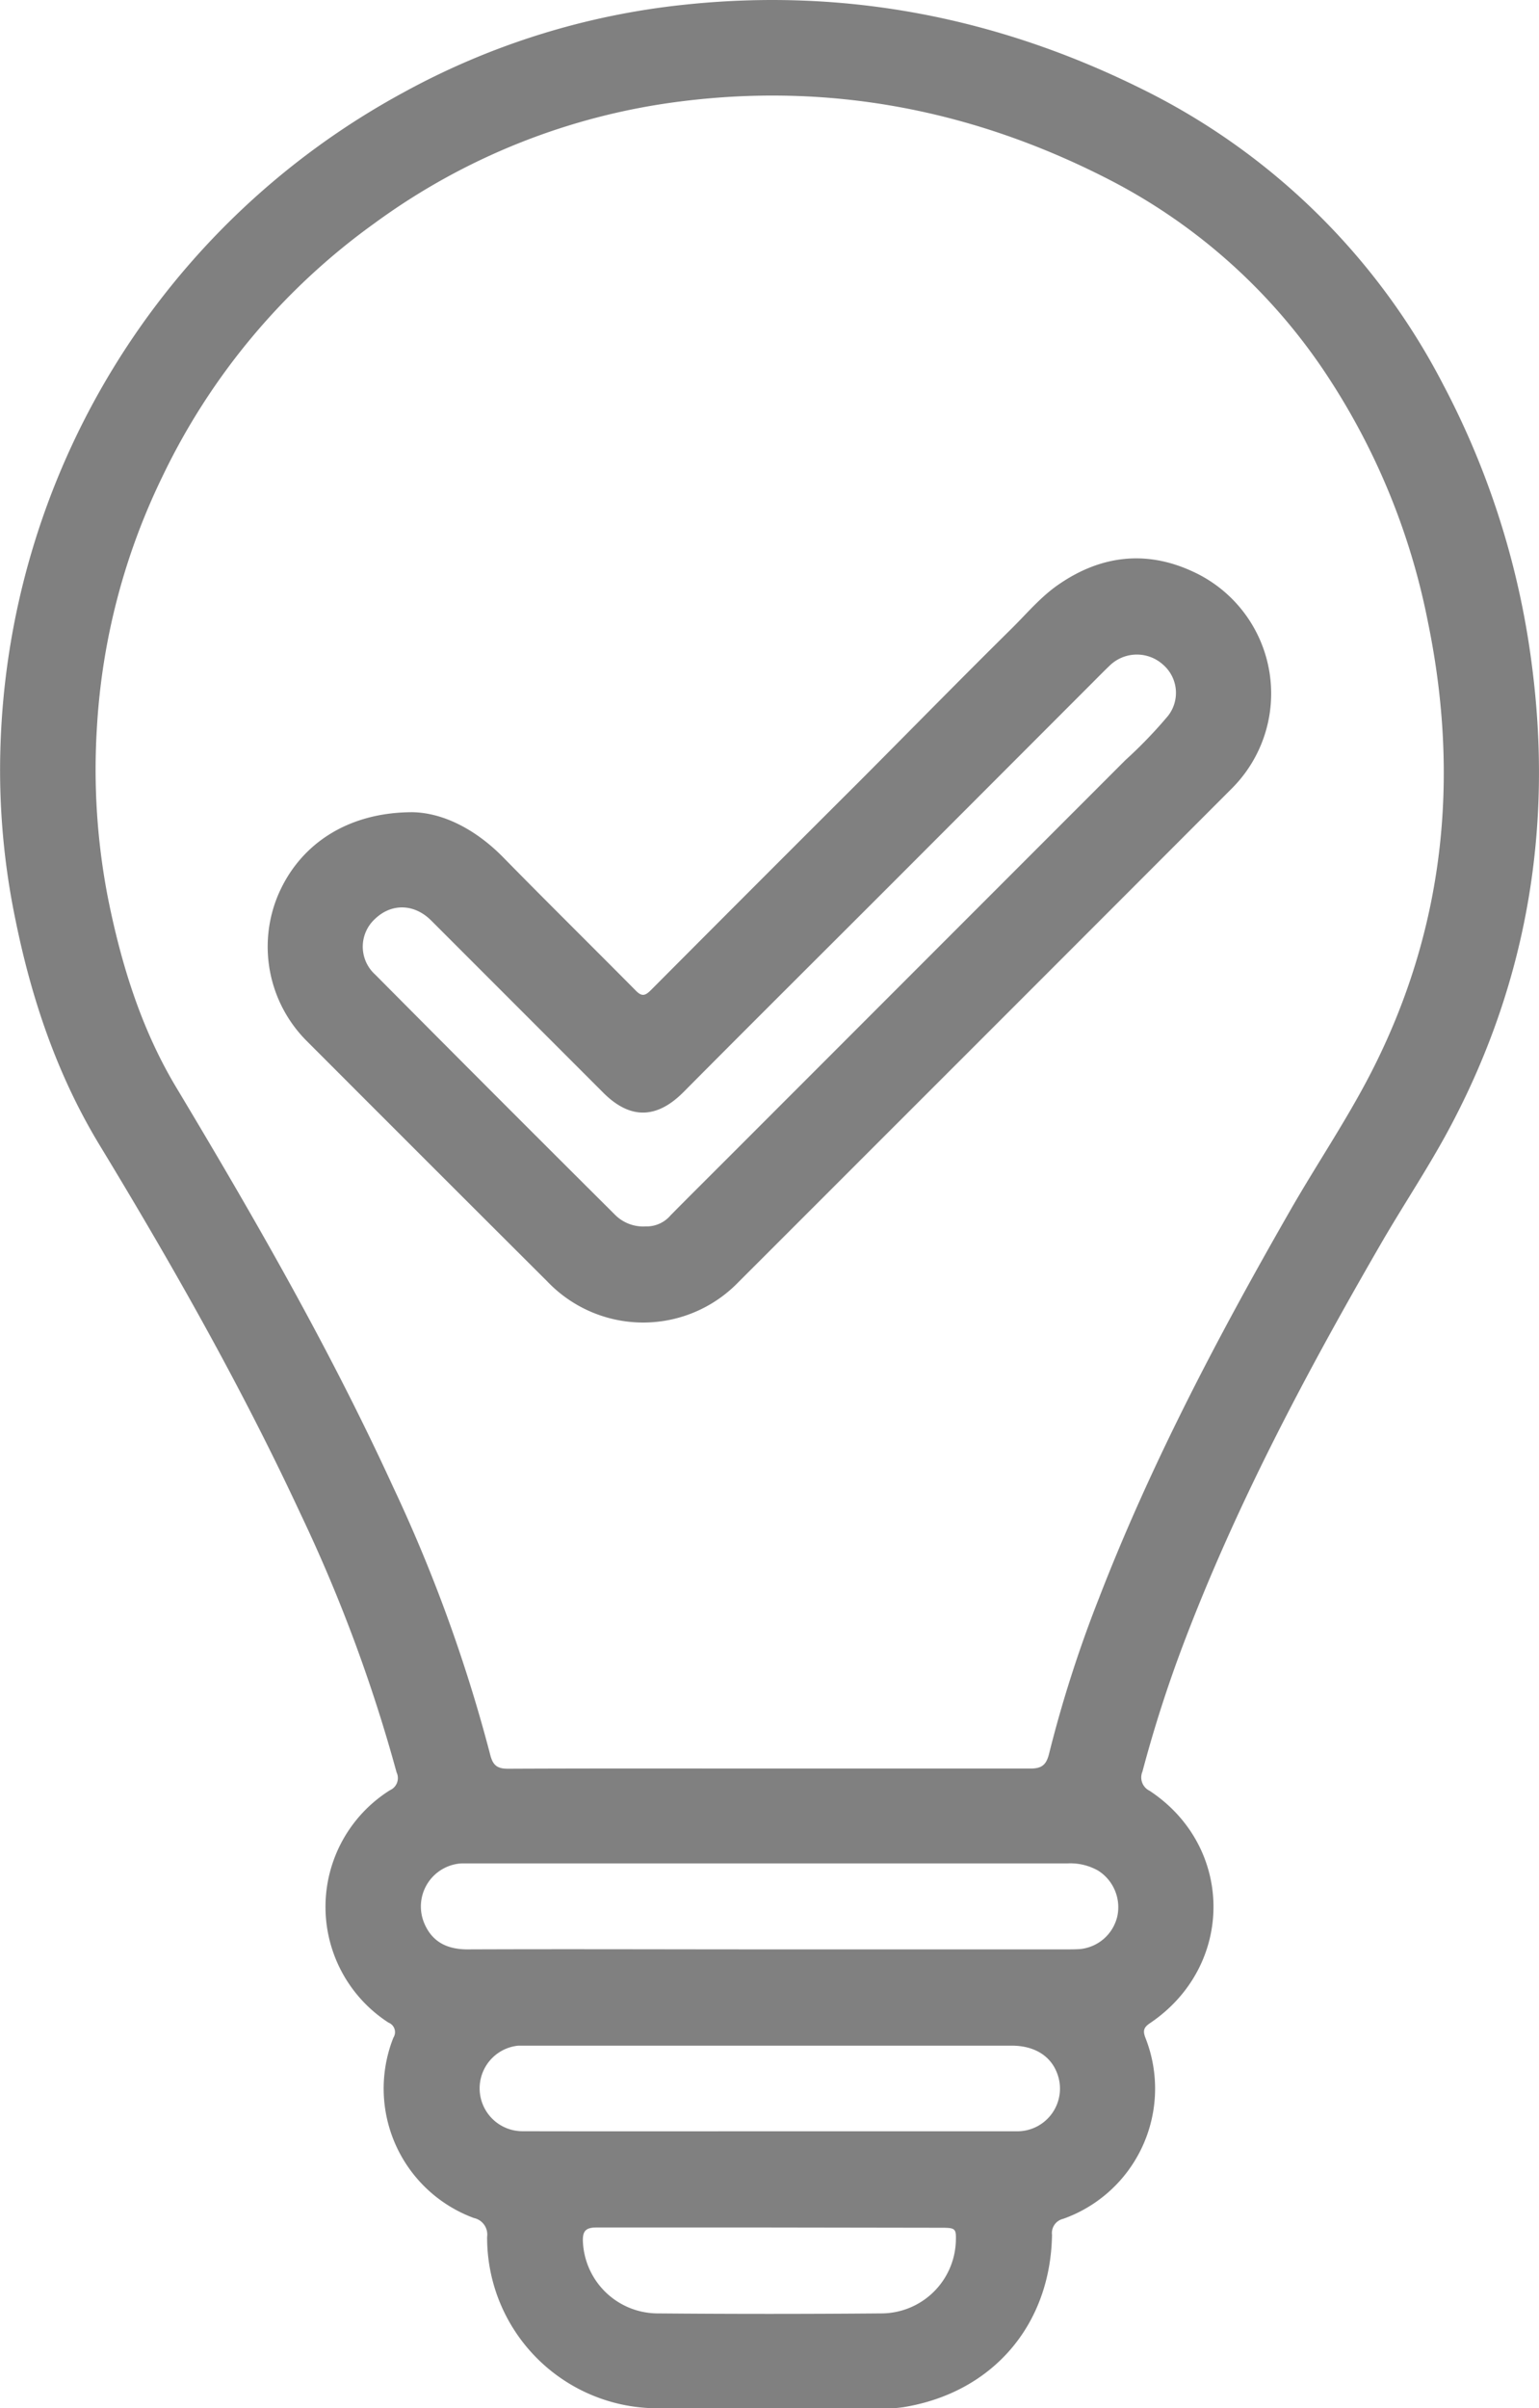 <svg id="Capa_1" data-name="Capa 1" xmlns="http://www.w3.org/2000/svg" viewBox="0 0 232.31 363.28"><defs><style>.cls-1{fill:gray;}</style></defs><path class="cls-1" d="M116.07,363.28H99.63a25.73,25.73,0,0,1-26.1-25.85,2.55,2.55,0,0,0-2-2.85,20.81,20.81,0,0,1-12.15-27.2,1.54,1.54,0,0,0-.73-2.27,20.78,20.78,0,0,1,.21-35.06,2,2,0,0,0,1-2.7A233.66,233.66,0,0,0,45.4,228.43C36.45,209.19,26,190.8,15,172.68c-6.33-10.45-10.2-21.84-12.63-33.76A111,111,0,0,1,.05,113.27,116.3,116.3,0,0,1,60.81,14,112.36,112.36,0,0,1,103.41.7c24.18-2.55,47.14,1.93,68.81,12.65A101.8,101.8,0,0,1,217.84,58a124.27,124.27,0,0,1,13.39,42.3c3.17,24.23-.61,47.36-12,69.07-3.26,6.24-7.22,12.1-10.75,18.19-11.32,19.56-21.93,39.49-29.94,60.68a197,197,0,0,0-6.09,19,2.24,2.24,0,0,0,1.09,2.9c12.8,8.46,12.85,26.36.12,35-.95.63-1.21,1.1-.76,2.26A20.84,20.84,0,0,1,160.5,334.7a2.2,2.2,0,0,0-1.7,2.42c-.22,13.63-9,23.82-22.45,26a17.91,17.91,0,0,1-2.84.18Zm.08-96.5c13.14,0,26.28,0,39.42,0,1.77,0,2.39-.64,2.79-2.25a188.56,188.56,0,0,1,7.47-23.3c7.86-20.34,18-39.58,28.82-58.45,4-7,8.54-13.67,12.23-20.82,11.14-21.61,13.53-44.51,8.66-68.15a103.78,103.78,0,0,0-14.76-36.47A87.06,87.06,0,0,0,167.24,27C147,16.64,125.47,12.42,102.75,15.3A99,99,0,0,0,56.5,33.7,100.38,100.38,0,0,0,24.46,72a99.45,99.45,0,0,0-9.82,37.56,101.62,101.62,0,0,0,1.65,25.87c2,10,5,19.69,10.21,28.43,11.8,19.67,23.24,39.52,32.81,60.38A232,232,0,0,1,74,264.71c.41,1.62,1.09,2.11,2.73,2.1C89.87,266.75,103,266.78,116.15,266.78Zm-.07,27.28h44.79c.73,0,1.46,0,2.18-.05a6.42,6.42,0,0,0,5.62-5,6.53,6.53,0,0,0-2.89-6.82,8.51,8.51,0,0,0-4.66-1.1H71c-.44,0-.89,0-1.34,0a6.51,6.51,0,0,0-5.56,9.16c1.23,2.78,3.51,3.81,6.49,3.81C85.78,294,100.93,294.06,116.08,294.06Zm.06,27.44h12.41c8.33,0,16.67,0,25,0a6.44,6.44,0,0,0,6-8.81c-1-2.6-3.45-4.11-6.85-4.11H79.43c-.39,0-.79,0-1.18,0a6.47,6.47,0,0,0,.65,12.91C91.31,321.52,103.73,321.5,116.14,321.5Zm.21,14.51c-8.77,0-17.54,0-26.31,0-1.64,0-2.12.55-2.05,2.15a11.33,11.33,0,0,0,11.14,10.81q17,.15,34,0a11.27,11.27,0,0,0,11.15-10.77c.07-2,0-2.15-2.14-2.15Z"/><path class="cls-1" d="M62.27,122.52c4.58.08,9.51,2.55,13.7,6.82,6.61,6.74,13.34,13.37,20,20.09.91.93,1.42.79,2.28-.07q15.66-15.72,31.39-31.4c7.69-7.71,15.31-15.49,23.06-23.14,2.3-2.27,4.39-4.79,7.08-6.64,6.35-4.39,13.19-5.22,20.19-2a20.23,20.23,0,0,1,5.95,32.78q-27.49,27.52-55,55-9.72,9.72-19.44,19.43a20,20,0,0,1-28.85-.07Q64.5,175.25,46.42,157.15a20.12,20.12,0,0,1-4.5-22C45.17,127.39,52.44,122.52,62.27,122.52ZM97.45,185a4.75,4.75,0,0,0,3.79-1.69c2.75-2.78,5.53-5.54,8.29-8.3q30.18-30.18,60.36-60.36A69.06,69.06,0,0,0,176.3,108a5.62,5.62,0,0,0-.72-7.72,5.89,5.89,0,0,0-8.07.12c-.89.85-1.75,1.73-2.62,2.6l-30.45,30.47c-10.43,10.43-20.9,20.83-31.3,31.3-4,4-8,4.13-12.06.08q-13-13-26-26c-2.56-2.55-6-2.63-8.5-.21a5.67,5.67,0,0,0,.06,8.38q18,18.12,36.15,36.18A6,6,0,0,0,97.45,185Z"/></svg>